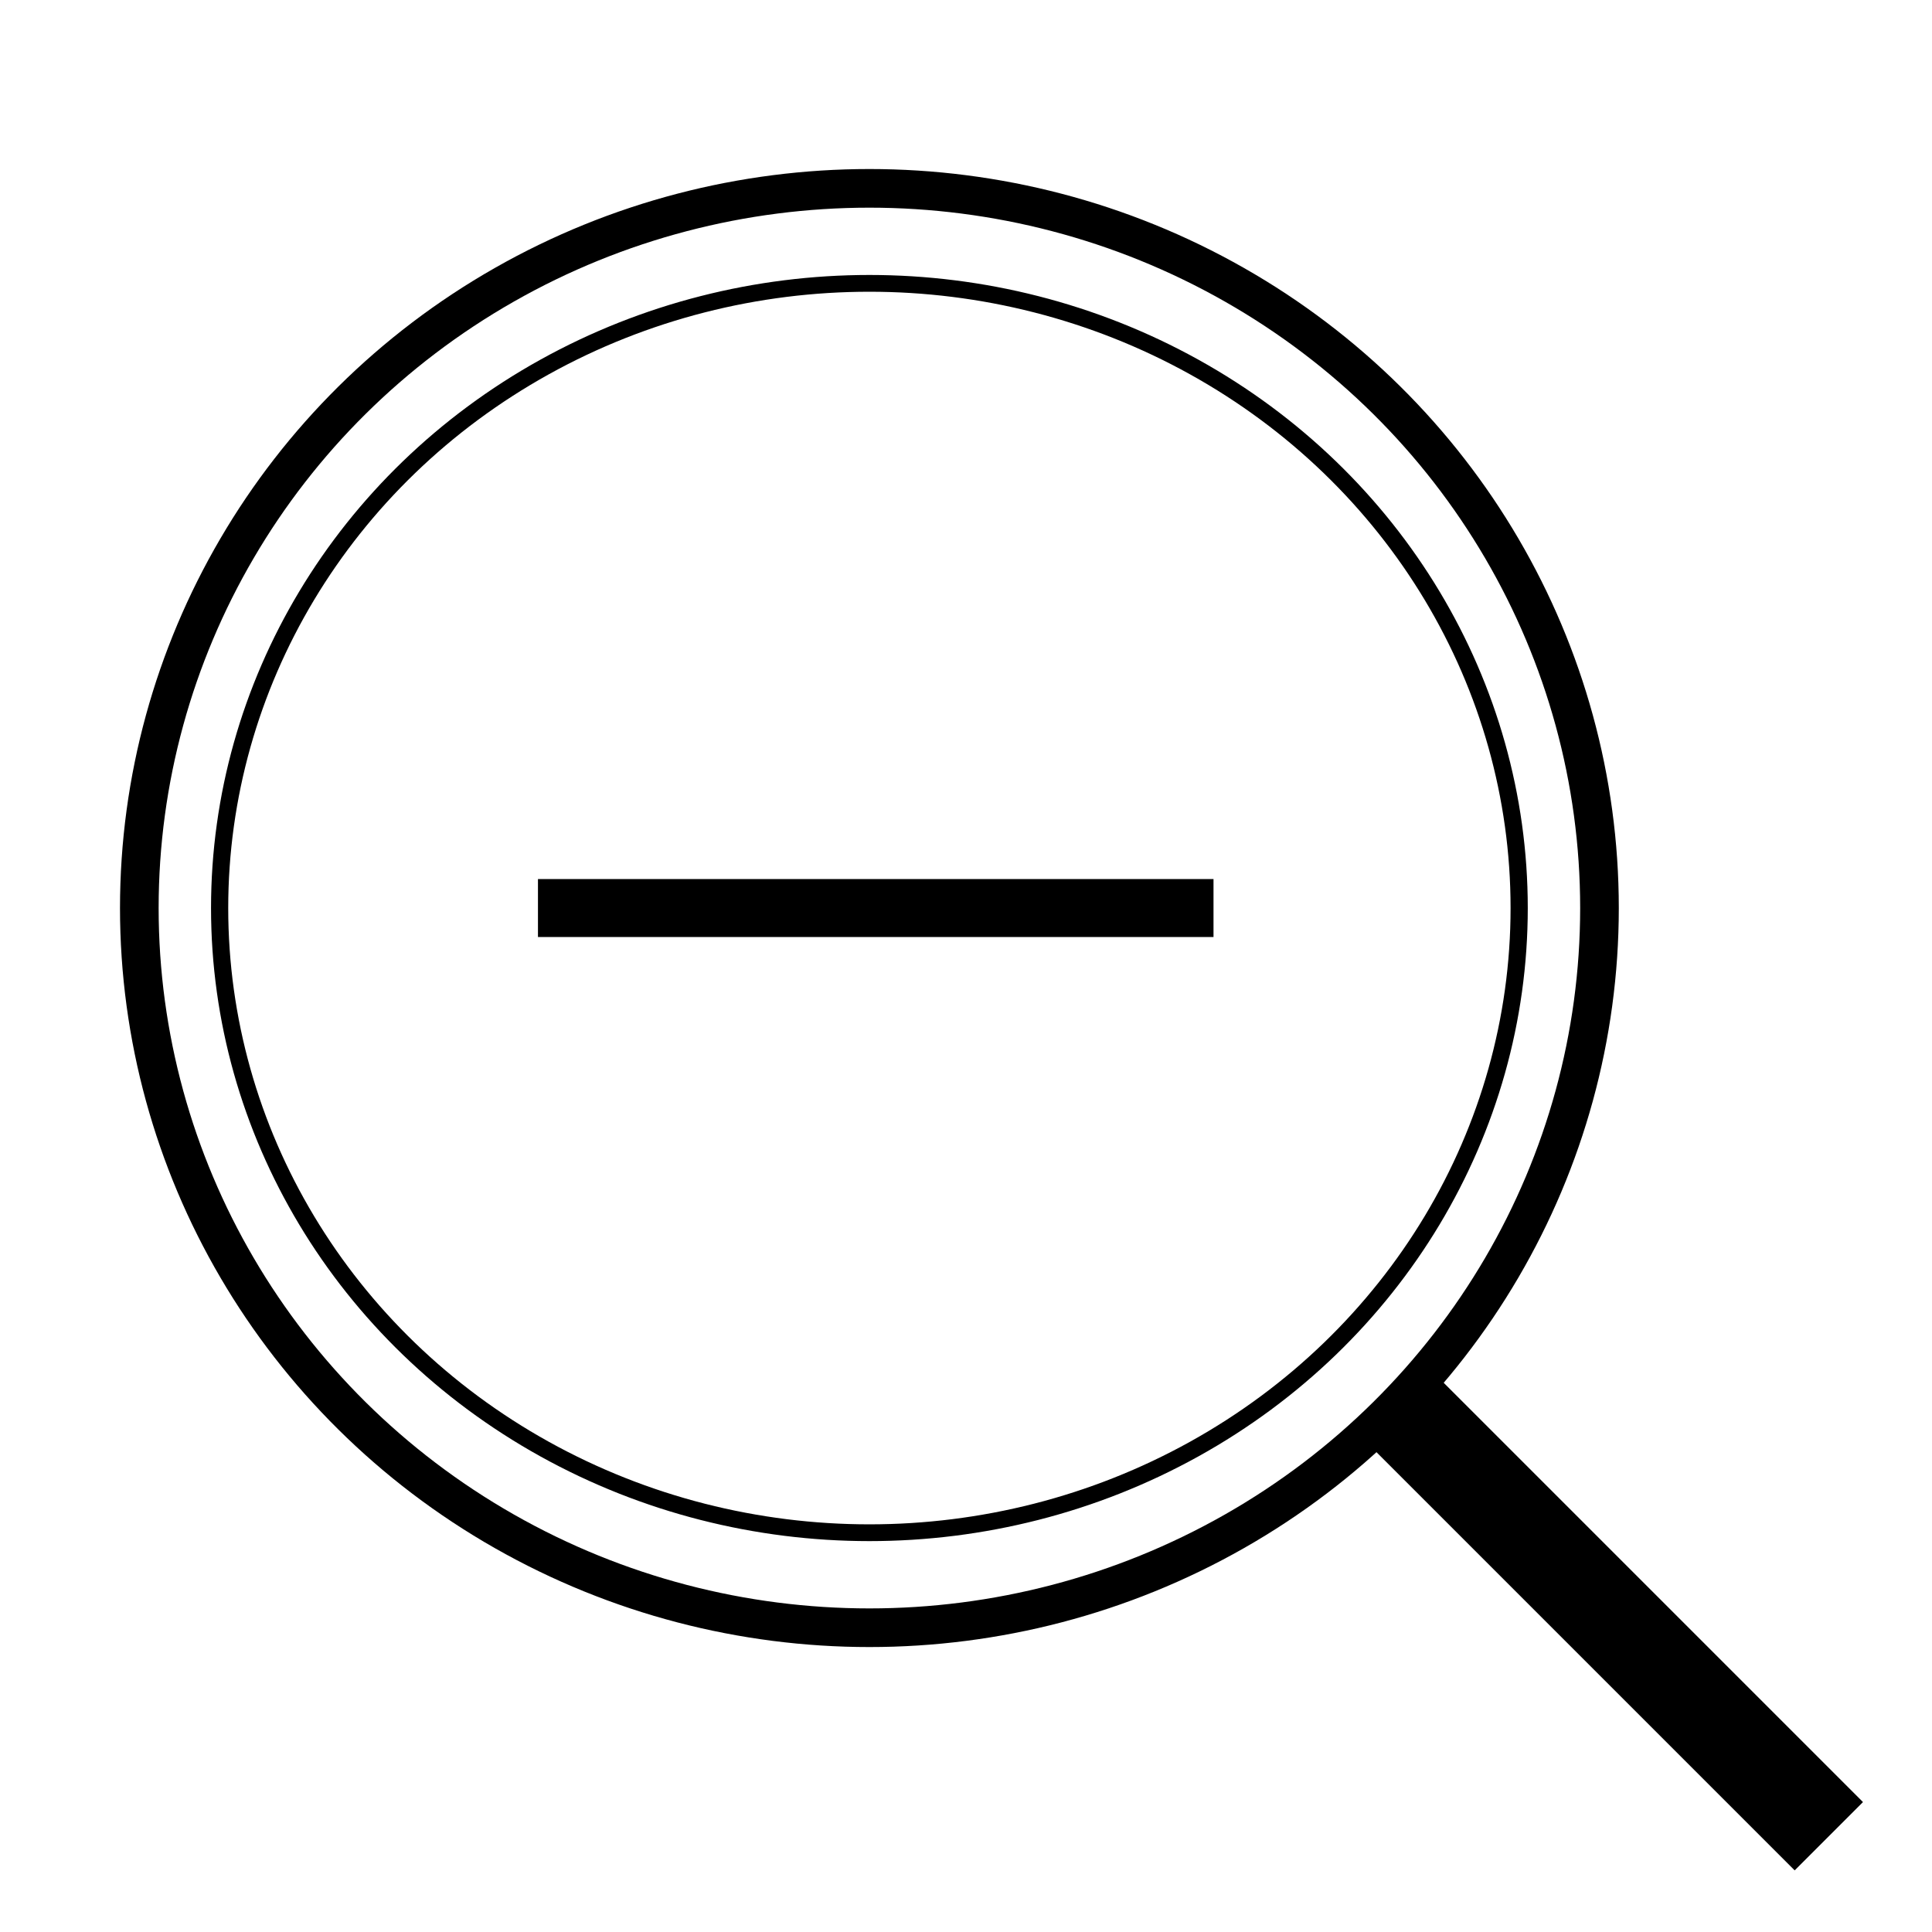 <svg id="eusT9KE1I821" xmlns="http://www.w3.org/2000/svg" xmlns:xlink="http://www.w3.org/1999/xlink" viewBox="0 0 100 100" shape-rendering="geometricPrecision" text-rendering="geometricPrecision"><ellipse rx="37.789" ry="37.251" transform="translate(45 47)" fill="none" stroke="#000" stroke-width="2"/><ellipse rx="37.789" ry="37.251" transform="matrix(.89 0 0 0.868 45 47)" fill="none" stroke="#000"/><line x1="-17.483" y1="0" x2="17.483" y2="0" transform="translate(45.328 47)" fill="none" stroke="#000" stroke-width="3"/><line x1="-17.483" y1="0" x2="17.483" y2="0" transform="matrix(.643 0.643 0.707-.707 83.418 83.801)" fill="none" stroke="#000" stroke-width="5"/></svg>
